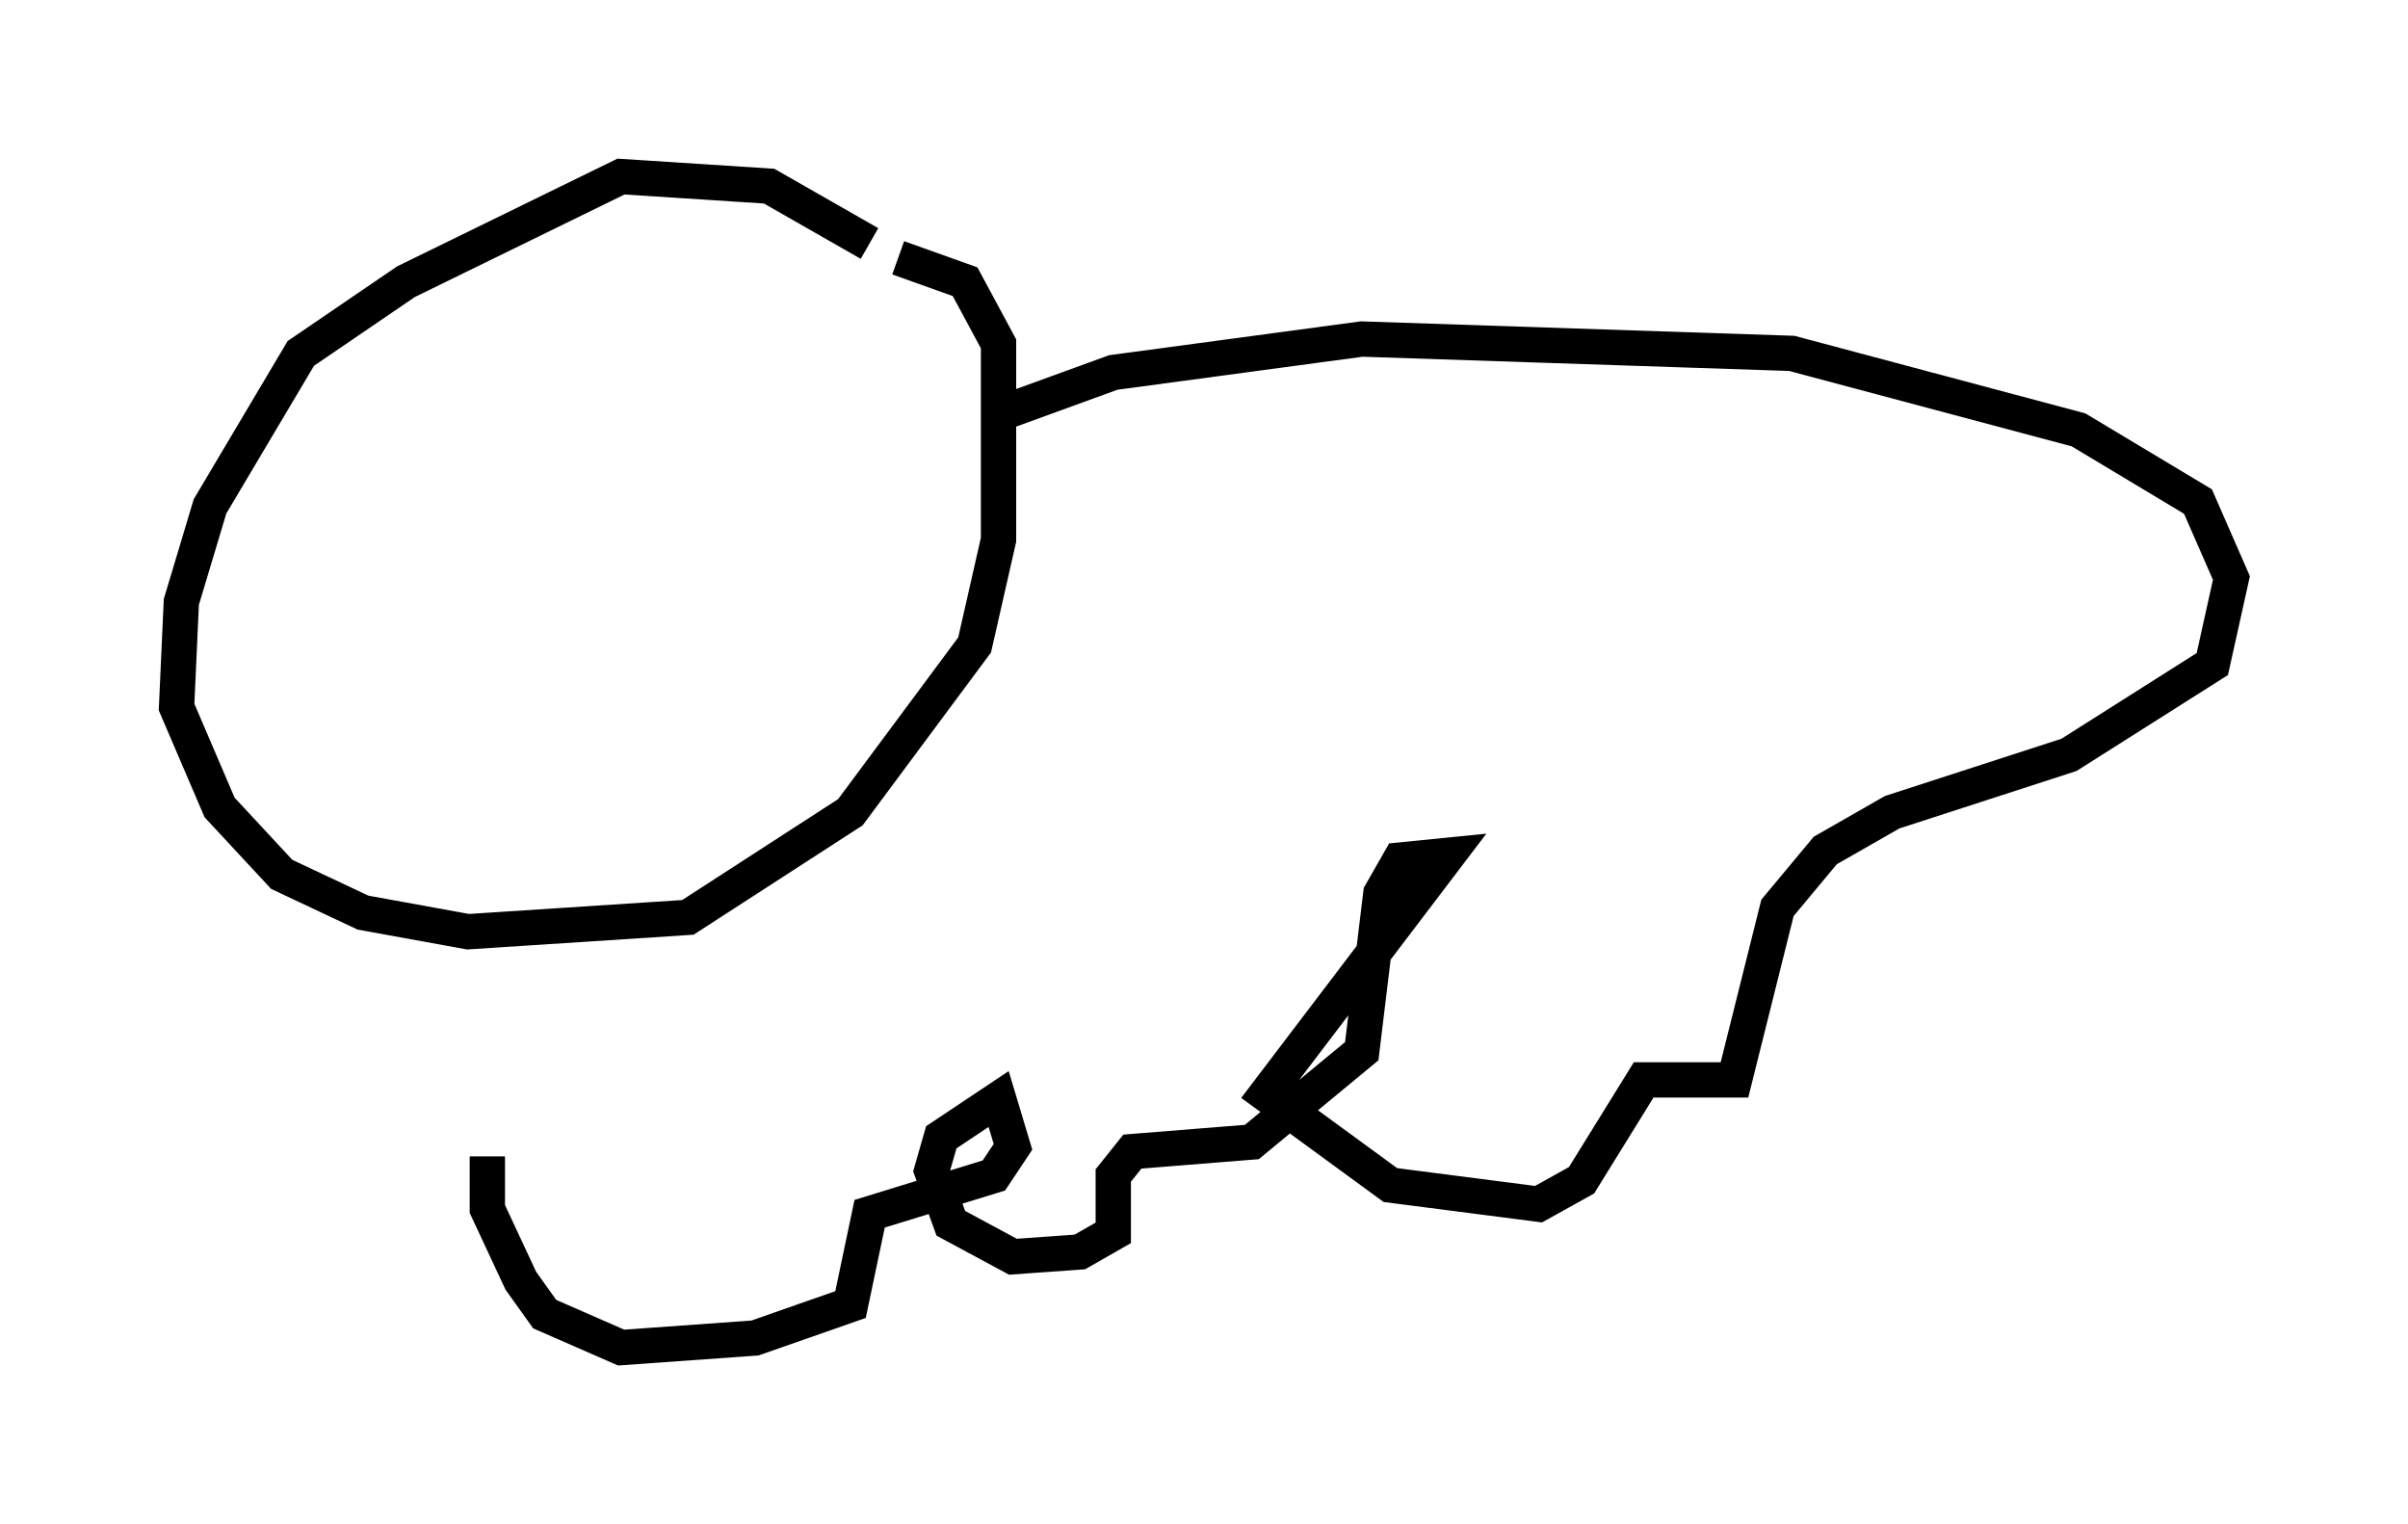 <?xml version="1.0" encoding="utf-8" ?>
<svg baseProfile="full" height="43.153" version="1.1" width="68.186" xmlns="http://www.w3.org/2000/svg" xmlns:ev="http://www.w3.org/2001/xml-events" xmlns:xlink="http://www.w3.org/1999/xlink"><defs /><rect fill="white" height="43.153" width="68.186" x="0" y="0" /><path d="M24.892, 10.142 m-0.271, -3.248 l-2.842, -1.624 -4.195, -0.271 l-6.089, 2.977 -2.977, 2.03 l-2.571, 4.33 -0.812, 2.706 l-0.135, 2.977 1.218, 2.842 l1.759, 1.894 2.3, 1.083 l2.977, 0.541 6.225, -0.406 l4.601, -2.977 3.518, -4.736 l0.677, -2.977 0.0, -5.548 l-0.947, -1.759 -1.894, -0.677 m3.112, 4.33 l2.977, -1.083 7.036, -0.947 l12.178, 0.406 8.119, 2.165 l3.383, 2.03 0.947, 2.165 l-0.541, 2.436 -4.059, 2.571 l-5.007, 1.624 -1.894, 1.083 l-1.353, 1.624 -1.218, 4.871 l-2.571, 0.0 -1.759, 2.842 l-1.218, 0.677 -4.195, -0.541 l-3.518, -2.571 5.142, -6.766 l-1.353, 0.135 -0.541, 0.947 l-0.541, 4.465 -3.112, 2.571 l-3.383, 0.271 -0.541, 0.677 l0.0, 1.624 -0.947, 0.541 l-1.894, 0.135 -1.759, -0.947 l-0.541, -1.488 0.271, -0.947 l1.624, -1.083 0.406, 1.353 l-0.541, 0.812 -3.518, 1.083 l-0.541, 2.571 -2.706, 0.947 l-3.789, 0.271 -2.165, -0.947 l-0.677, -0.947 -0.947, -2.03 l0.0, -1.488 " fill="none" stroke="black" stroke-width="1" /></svg>